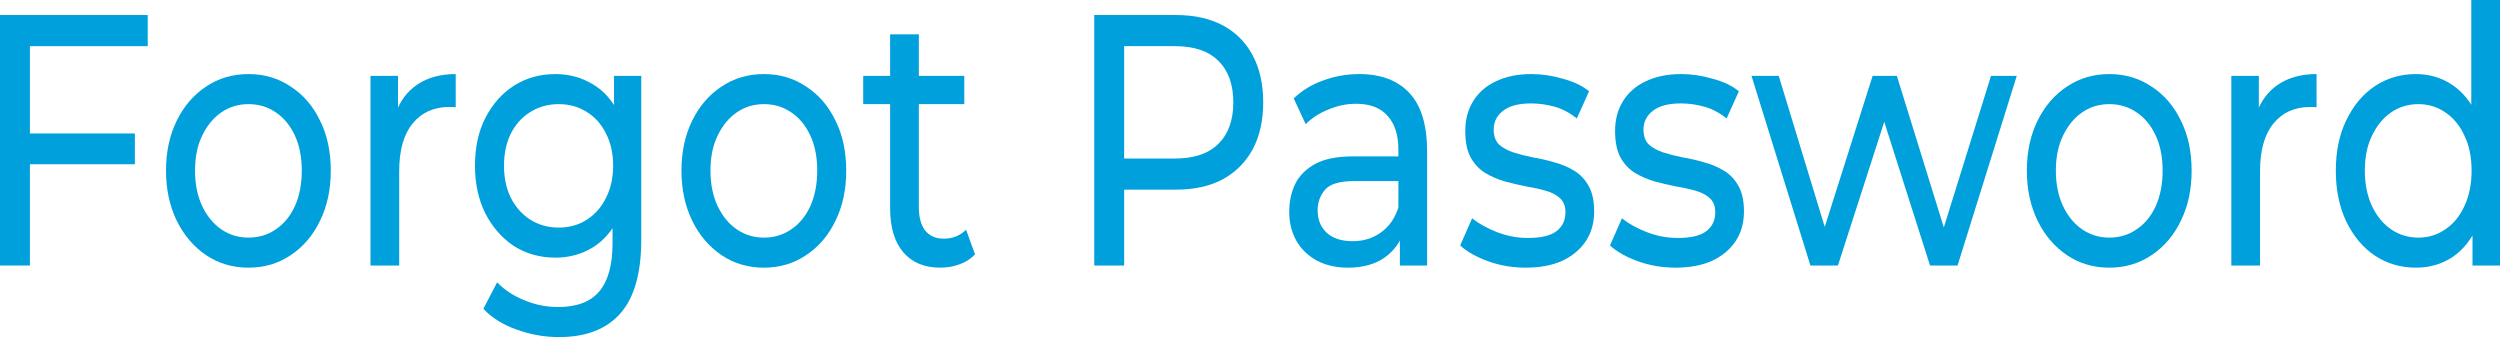 <?xml version="1.0" encoding="UTF-8" standalone="no"?><svg width='267' height='36' viewBox='0 0 267 36' fill='none' xmlns='http://www.w3.org/2000/svg'>
<path d='M258.026 28.586C256.386 28.586 254.917 28.153 253.618 27.287C252.341 26.42 251.329 25.21 250.584 23.656C249.839 22.102 249.466 20.293 249.466 18.229C249.466 16.166 249.839 14.369 250.584 12.841C251.329 11.287 252.341 10.076 253.618 9.21C254.917 8.344 256.386 7.911 258.026 7.911C259.452 7.911 260.74 8.293 261.89 9.057C263.04 9.822 263.955 10.968 264.637 12.497C265.339 14.025 265.691 15.936 265.691 18.229C265.691 20.522 265.35 22.433 264.669 23.962C264.008 25.491 263.104 26.65 261.954 27.439C260.804 28.204 259.495 28.586 258.026 28.586ZM258.281 25.376C259.346 25.376 260.304 25.083 261.155 24.497C262.028 23.911 262.71 23.083 263.199 22.013C263.71 20.917 263.966 19.656 263.966 18.229C263.966 16.777 263.71 15.529 263.199 14.484C262.71 13.414 262.028 12.586 261.155 12C260.304 11.414 259.346 11.121 258.281 11.121C257.195 11.121 256.226 11.414 255.375 12C254.523 12.586 253.842 13.414 253.331 14.484C252.82 15.529 252.564 16.777 252.564 18.229C252.564 19.656 252.82 20.917 253.331 22.013C253.842 23.083 254.523 23.911 255.375 24.497C256.226 25.083 257.195 25.376 258.281 25.376ZM264.062 28.357V22.892L264.253 18.191L263.934 13.491V0H267V28.357H264.062Z' fill='#00A0DC'/>
<path d='M238.306 28.357V8.102H241.244V13.605L240.957 12.229C241.425 10.828 242.213 9.758 243.32 9.019C244.427 8.28 245.79 7.911 247.408 7.911V11.465C247.28 11.44 247.153 11.427 247.025 11.427C246.918 11.427 246.812 11.427 246.706 11.427C245.066 11.427 243.767 12.013 242.809 13.185C241.851 14.357 241.372 16.051 241.372 18.268V28.357H238.306Z' fill='#00A0DC'/>
<path d='M225.283 28.586C223.579 28.586 222.068 28.14 220.748 27.248C219.428 26.357 218.384 25.134 217.618 23.58C216.851 22 216.468 20.217 216.468 18.229C216.468 16.217 216.851 14.433 217.618 12.879C218.384 11.325 219.428 10.115 220.748 9.248C222.068 8.357 223.579 7.911 225.283 7.911C226.965 7.911 228.466 8.357 229.786 9.248C231.127 10.115 232.171 11.325 232.916 12.879C233.682 14.408 234.066 16.191 234.066 18.229C234.066 20.242 233.682 22.026 232.916 23.58C232.171 25.134 231.127 26.357 229.786 27.248C228.466 28.14 226.965 28.586 225.283 28.586ZM225.283 25.376C226.369 25.376 227.337 25.083 228.189 24.497C229.062 23.911 229.743 23.083 230.233 22.013C230.723 20.917 230.968 19.656 230.968 18.229C230.968 16.777 230.723 15.529 230.233 14.484C229.743 13.414 229.062 12.586 228.189 12C227.337 11.414 226.369 11.121 225.283 11.121C224.197 11.121 223.228 11.414 222.376 12C221.525 12.586 220.843 13.414 220.332 14.484C219.821 15.529 219.566 16.777 219.566 18.229C219.566 19.656 219.821 20.917 220.332 22.013C220.843 23.083 221.525 23.911 222.376 24.497C223.228 25.083 224.197 25.376 225.283 25.376Z' fill='#00A0DC'/>
<path d='M193.353 28.357L187.061 8.102H189.967L195.556 26.446H194.183L199.996 8.102H202.583L208.268 26.446H206.926L212.643 8.102H215.39L209.066 28.357H206.128L200.794 11.618H201.688L196.291 28.357H193.353Z' fill='#00A0DC'/>
<path d='M178.942 28.586C177.537 28.586 176.195 28.357 174.918 27.898C173.662 27.44 172.672 26.879 171.948 26.217L173.225 23.312C173.949 23.898 174.843 24.395 175.908 24.803C176.972 25.21 178.058 25.414 179.166 25.414C180.592 25.414 181.614 25.172 182.232 24.688C182.87 24.204 183.19 23.529 183.19 22.663C183.19 22.026 182.998 21.529 182.615 21.172C182.232 20.815 181.721 20.548 181.082 20.369C180.464 20.191 179.772 20.038 179.006 19.911C178.239 19.758 177.473 19.58 176.706 19.376C175.94 19.147 175.237 18.841 174.598 18.459C173.96 18.051 173.449 17.503 173.065 16.815C172.682 16.102 172.491 15.159 172.491 13.987C172.491 12.764 172.778 11.694 173.353 10.777C173.928 9.86 174.737 9.159 175.78 8.675C176.845 8.166 178.101 7.911 179.549 7.911C180.656 7.911 181.774 8.076 182.902 8.408C184.052 8.713 184.989 9.159 185.713 9.745L184.403 12.65C183.637 12.038 182.838 11.618 182.008 11.389C181.178 11.159 180.347 11.045 179.517 11.045C178.175 11.045 177.175 11.312 176.515 11.847C175.855 12.357 175.525 13.019 175.525 13.835C175.525 14.522 175.716 15.057 176.1 15.44C176.504 15.796 177.015 16.076 177.633 16.28C178.271 16.484 178.974 16.663 179.74 16.815C180.507 16.943 181.273 17.121 182.04 17.35C182.806 17.554 183.498 17.847 184.116 18.229C184.755 18.611 185.266 19.147 185.649 19.834C186.053 20.522 186.256 21.44 186.256 22.586C186.256 23.809 185.958 24.866 185.361 25.758C184.765 26.65 183.924 27.35 182.838 27.86C181.753 28.344 180.454 28.586 178.942 28.586Z' fill='#00A0DC'/>
<path d='M162.942 28.586C161.537 28.586 160.195 28.357 158.918 27.898C157.662 27.44 156.672 26.879 155.948 26.217L157.225 23.312C157.949 23.898 158.843 24.395 159.908 24.803C160.972 25.21 162.058 25.414 163.166 25.414C164.592 25.414 165.614 25.172 166.232 24.688C166.87 24.204 167.19 23.529 167.19 22.663C167.19 22.026 166.998 21.529 166.615 21.172C166.232 20.815 165.721 20.548 165.082 20.369C164.464 20.191 163.772 20.038 163.006 19.911C162.239 19.758 161.473 19.58 160.706 19.376C159.94 19.147 159.237 18.841 158.598 18.459C157.96 18.051 157.449 17.503 157.065 16.815C156.682 16.102 156.491 15.159 156.491 13.987C156.491 12.764 156.778 11.694 157.353 10.777C157.928 9.86 158.737 9.159 159.78 8.675C160.845 8.166 162.101 7.911 163.549 7.911C164.656 7.911 165.774 8.076 166.902 8.408C168.052 8.713 168.989 9.159 169.713 9.745L168.403 12.65C167.637 12.038 166.838 11.618 166.008 11.389C165.178 11.159 164.347 11.045 163.517 11.045C162.175 11.045 161.175 11.312 160.515 11.847C159.855 12.357 159.525 13.019 159.525 13.835C159.525 14.522 159.716 15.057 160.1 15.44C160.504 15.796 161.015 16.076 161.633 16.28C162.271 16.484 162.974 16.663 163.74 16.815C164.507 16.943 165.273 17.121 166.04 17.35C166.806 17.554 167.498 17.847 168.116 18.229C168.755 18.611 169.266 19.147 169.649 19.834C170.053 20.522 170.256 21.44 170.256 22.586C170.256 23.809 169.958 24.866 169.361 25.758C168.765 26.65 167.924 27.35 166.838 27.86C165.753 28.344 164.454 28.586 162.942 28.586Z' fill='#00A0DC'/>
<path d='M149.507 28.357V24.076L149.347 23.274V15.975C149.347 14.42 148.964 13.223 148.198 12.382C147.452 11.516 146.324 11.083 144.812 11.083C143.812 11.083 142.832 11.287 141.874 11.694C140.916 12.076 140.107 12.599 139.447 13.261L138.169 10.51C139.042 9.669 140.086 9.032 141.299 8.599C142.534 8.14 143.822 7.911 145.164 7.911C147.484 7.911 149.273 8.586 150.529 9.936C151.785 11.287 152.413 13.35 152.413 16.128V28.357H149.507ZM143.95 28.586C142.694 28.586 141.587 28.331 140.628 27.822C139.692 27.312 138.968 26.611 138.457 25.72C137.946 24.803 137.69 23.771 137.69 22.624C137.69 21.529 137.903 20.535 138.329 19.643C138.776 18.752 139.489 18.038 140.469 17.503C141.469 16.968 142.811 16.701 144.493 16.701H149.858V19.338H144.621C143.088 19.338 142.055 19.643 141.523 20.255C140.99 20.866 140.724 21.605 140.724 22.471C140.724 23.465 141.054 24.268 141.714 24.879C142.374 25.465 143.29 25.758 144.461 25.758C145.611 25.758 146.611 25.452 147.463 24.841C148.336 24.229 148.964 23.338 149.347 22.166L149.954 24.688C149.55 25.885 148.836 26.841 147.814 27.554C146.792 28.242 145.504 28.586 143.95 28.586Z' fill='#00A0DC'/>
<path d='M116.866 28.357V1.605H125.585C127.544 1.605 129.215 1.974 130.599 2.713C131.983 3.452 133.048 4.522 133.793 5.923C134.538 7.325 134.911 8.994 134.911 10.93C134.911 12.866 134.538 14.535 133.793 15.936C133.048 17.312 131.983 18.382 130.599 19.146C129.215 19.885 127.544 20.255 125.585 20.255H118.622L120.06 18.459V28.357H116.866ZM120.06 18.841L118.622 16.93H125.489C127.533 16.93 129.077 16.407 130.12 15.363C131.185 14.318 131.717 12.841 131.717 10.93C131.717 9.019 131.185 7.541 130.12 6.497C129.077 5.452 127.533 4.93 125.489 4.93H118.622L120.06 3.019V18.841Z' fill='#00A0DC'/>
<path d='M100.43 28.586C98.727 28.586 97.407 28.038 96.47 26.943C95.533 25.847 95.065 24.28 95.065 22.242V3.669H98.131V22.089C98.131 23.185 98.354 24.025 98.801 24.611C99.27 25.197 99.93 25.49 100.781 25.49C101.74 25.49 102.538 25.172 103.177 24.535L104.135 27.172C103.666 27.656 103.102 28.013 102.442 28.242C101.803 28.471 101.133 28.586 100.43 28.586ZM92.19 11.121V8.102H102.985V11.121H92.19Z' fill='#00A0DC'/>
<path d='M81.594 28.586C79.891 28.586 78.379 28.14 77.059 27.248C75.739 26.357 74.696 25.134 73.929 23.58C73.163 22 72.779 20.217 72.779 18.229C72.779 16.217 73.163 14.433 73.929 12.879C74.696 11.325 75.739 10.115 77.059 9.248C78.379 8.357 79.891 7.911 81.594 7.911C83.276 7.911 84.778 8.357 86.098 9.248C87.439 10.115 88.482 11.325 89.228 12.879C89.994 14.408 90.377 16.191 90.377 18.229C90.377 20.242 89.994 22.026 89.228 23.58C88.482 25.134 87.439 26.357 86.098 27.248C84.778 28.14 83.276 28.586 81.594 28.586ZM81.594 25.376C82.68 25.376 83.649 25.083 84.501 24.497C85.374 23.911 86.055 23.083 86.545 22.013C87.034 20.917 87.279 19.656 87.279 18.229C87.279 16.777 87.034 15.529 86.545 14.484C86.055 13.414 85.374 12.586 84.501 12C83.649 11.414 82.68 11.121 81.594 11.121C80.508 11.121 79.54 11.414 78.688 12C77.836 12.586 77.155 13.414 76.644 14.484C76.133 15.529 75.877 16.777 75.877 18.229C75.877 19.656 76.133 20.917 76.644 22.013C77.155 23.083 77.836 23.911 78.688 24.497C79.54 25.083 80.508 25.376 81.594 25.376Z' fill='#00A0DC'/>
<path d='M59.703 36C58.149 36 56.637 35.733 55.168 35.197C53.72 34.688 52.539 33.949 51.623 32.981L53.092 30.153C53.88 30.968 54.849 31.605 55.998 32.064C57.148 32.548 58.351 32.79 59.607 32.79C61.609 32.79 63.078 32.229 64.015 31.108C64.952 29.987 65.42 28.28 65.42 25.987V21.707L65.74 17.694L65.58 13.643V8.102H68.486V25.605C68.486 29.172 67.741 31.796 66.251 33.478C64.76 35.159 62.578 36 59.703 36ZM59.32 27.516C57.681 27.516 56.211 27.108 54.913 26.293C53.635 25.452 52.613 24.293 51.847 22.815C51.101 21.338 50.729 19.631 50.729 17.694C50.729 15.732 51.101 14.025 51.847 12.573C52.613 11.096 53.635 9.949 54.913 9.134C56.211 8.319 57.681 7.911 59.32 7.911C60.768 7.911 62.088 8.268 63.28 8.981C64.473 9.669 65.42 10.739 66.123 12.191C66.847 13.643 67.209 15.478 67.209 17.694C67.209 19.885 66.847 21.707 66.123 23.159C65.42 24.611 64.473 25.707 63.28 26.446C62.088 27.159 60.768 27.516 59.32 27.516ZM59.671 24.306C60.8 24.306 61.8 24.026 62.673 23.465C63.546 22.904 64.228 22.128 64.718 21.134C65.228 20.14 65.484 18.994 65.484 17.694C65.484 16.395 65.228 15.248 64.718 14.255C64.228 13.261 63.546 12.497 62.673 11.962C61.8 11.401 60.8 11.121 59.671 11.121C58.543 11.121 57.532 11.401 56.637 11.962C55.764 12.497 55.072 13.261 54.561 14.255C54.072 15.248 53.827 16.395 53.827 17.694C53.827 18.994 54.072 20.14 54.561 21.134C55.072 22.128 55.764 22.904 56.637 23.465C57.532 24.026 58.543 24.306 59.671 24.306Z' fill='#00A0DC'/>
<path d='M39.569 28.357V8.102H42.507V13.605L42.219 12.229C42.688 10.828 43.476 9.758 44.583 9.019C45.69 8.28 47.053 7.911 48.671 7.911V11.465C48.543 11.44 48.415 11.427 48.288 11.427C48.181 11.427 48.075 11.427 47.968 11.427C46.329 11.427 45.03 12.013 44.072 13.185C43.114 14.357 42.635 16.051 42.635 18.268V28.357H39.569Z' fill='#00A0DC'/>
<path d='M26.546 28.586C24.842 28.586 23.331 28.14 22.01 27.248C20.69 26.357 19.647 25.134 18.881 23.58C18.114 22 17.731 20.217 17.731 18.229C17.731 16.217 18.114 14.433 18.881 12.879C19.647 11.325 20.69 10.115 22.01 9.248C23.331 8.357 24.842 7.911 26.546 7.911C28.228 7.911 29.729 8.357 31.049 9.248C32.39 10.115 33.433 11.325 34.179 12.879C34.945 14.408 35.328 16.191 35.328 18.229C35.328 20.242 34.945 22.026 34.179 23.58C33.433 25.134 32.39 26.357 31.049 27.248C29.729 28.14 28.228 28.586 26.546 28.586ZM26.546 25.376C27.631 25.376 28.6 25.083 29.452 24.497C30.325 23.911 31.006 23.083 31.496 22.013C31.986 20.917 32.23 19.656 32.23 18.229C32.23 16.777 31.986 15.529 31.496 14.484C31.006 13.414 30.325 12.586 29.452 12C28.6 11.414 27.631 11.121 26.546 11.121C25.46 11.121 24.491 11.414 23.639 12C22.788 12.586 22.106 13.414 21.595 14.484C21.084 15.529 20.829 16.777 20.829 18.229C20.829 19.656 21.084 20.917 21.595 22.013C22.106 23.083 22.788 23.911 23.639 24.497C24.491 25.083 25.46 25.376 26.546 25.376Z' fill='#00A0DC'/>
<path d='M2.874 14.255H14.404V17.541H2.874V14.255ZM3.194 28.357H0V1.605H15.777V4.93H3.194V28.357Z' fill='#00A0DC'/>
</svg>

